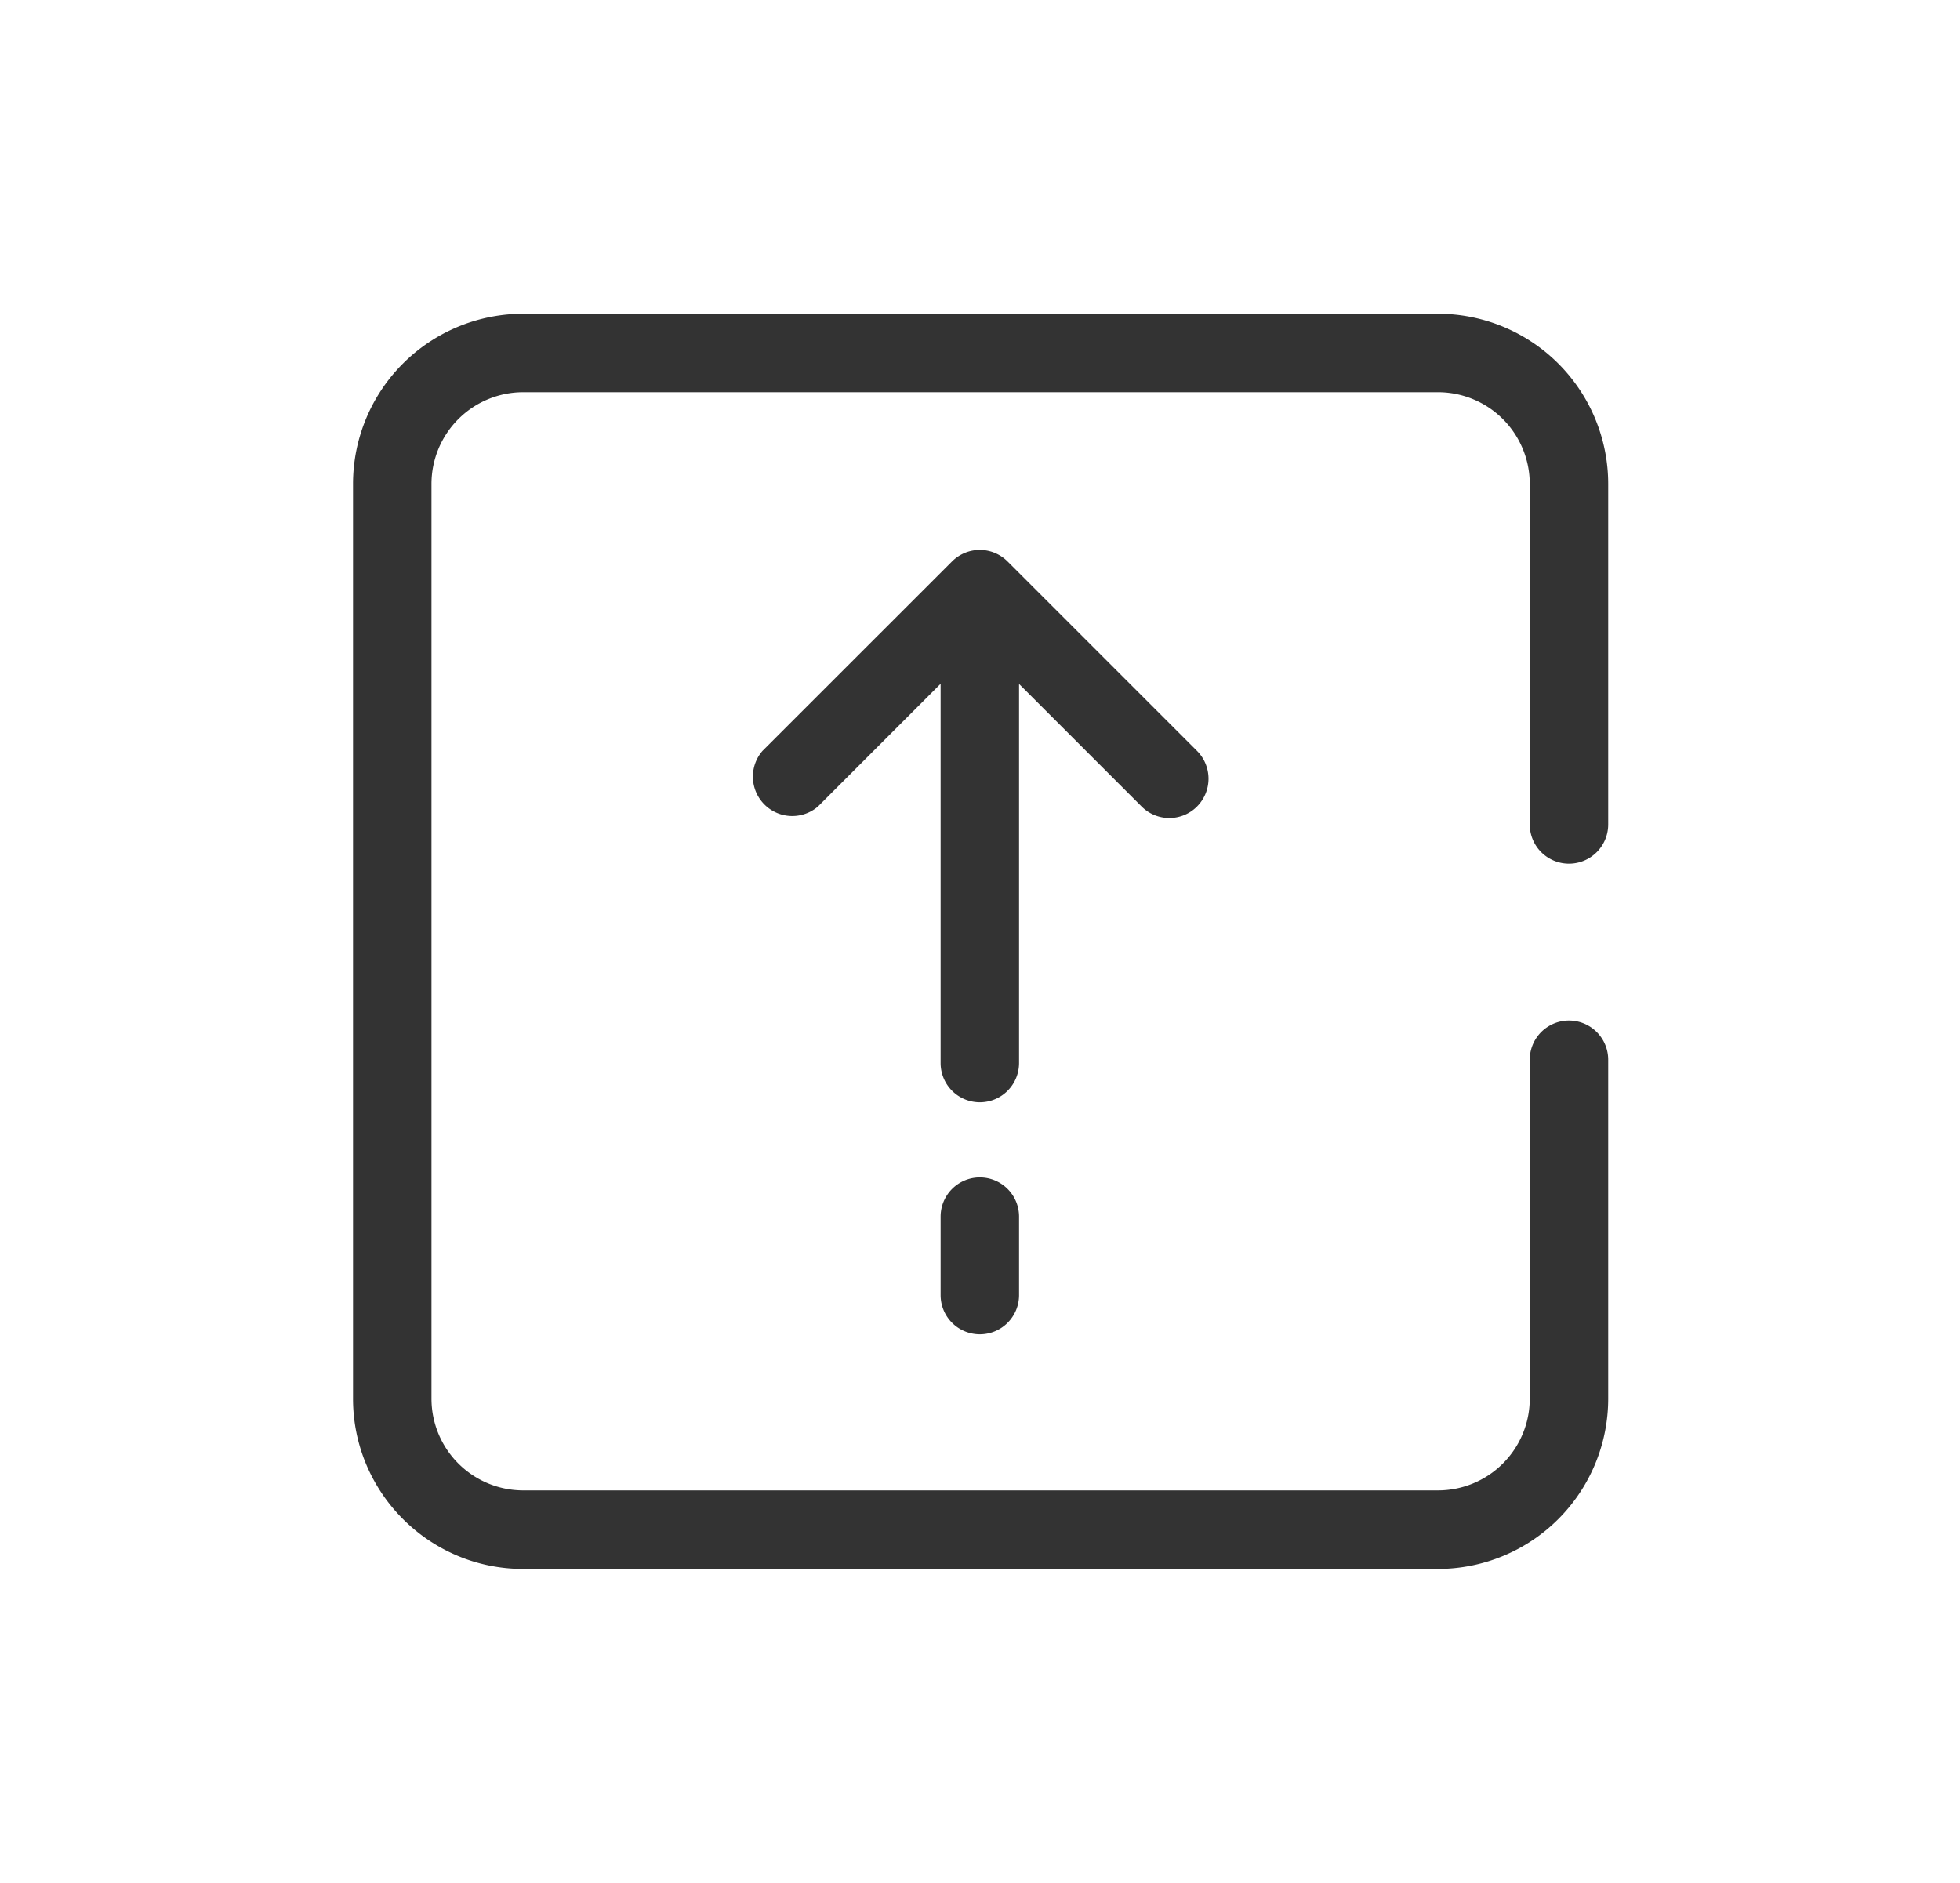 <?xml version="1.0" standalone="no"?><!DOCTYPE svg PUBLIC "-//W3C//DTD SVG 1.1//EN" "http://www.w3.org/Graphics/SVG/1.1/DTD/svg11.dtd"><svg class="icon" width="200px" height="192.12px" viewBox="0 0 1066 1024" version="1.1" xmlns="http://www.w3.org/2000/svg"><path fill="#333333" d="M853.333 469.76a21.333 21.333 0 0 0 21.333-21.333V263.168A92.587 92.587 0 0 0 782.123 170.667H284.501A92.587 92.587 0 0 0 192 263.168v497.621c0 51.029 41.515 92.587 92.501 92.587h497.621A92.629 92.629 0 0 0 874.667 760.747v-184.32a21.333 21.333 0 0 0-42.667 0v184.32a49.92 49.92 0 0 1-49.877 49.92H284.501A49.92 49.92 0 0 1 234.667 760.747V263.168A49.92 49.92 0 0 1 284.501 213.333h497.621A49.92 49.92 0 0 1 832 263.168V448.427a21.333 21.333 0 0 0 21.333 21.333M554.24 372.011l66.645 66.645a21.248 21.248 0 0 0 30.165 0 21.419 21.419 0 0 0 0-30.208l-103.083-103.083a21.333 21.333 0 0 0-30.165 0L414.677 408.448a21.419 21.419 0 0 0 30.208 30.208l66.688-66.731v206.293a21.333 21.333 0 0 0 42.667 0V372.011zM532.907 640.427a21.333 21.333 0 0 0-21.333 21.333v42.667a21.333 21.333 0 0 0 42.667 0v-42.667a21.333 21.333 0 0 0-21.333-21.333" /></svg>